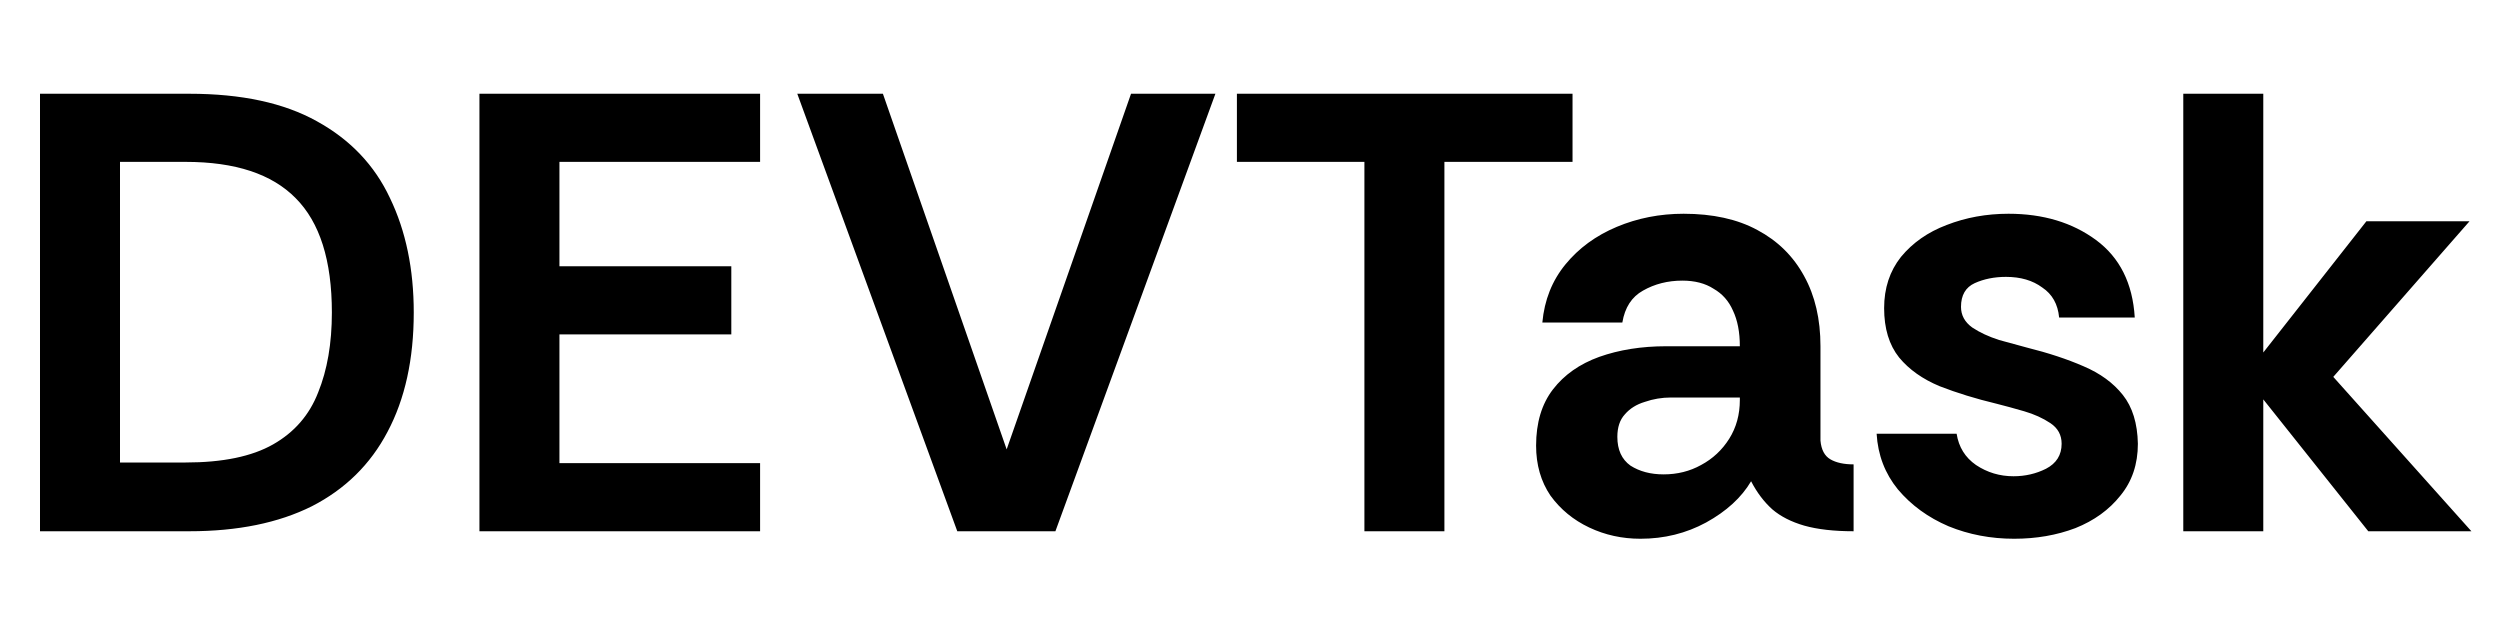 <svg width="80" height="20" viewBox="0 0 80 20" fill="none" xmlns="http://www.w3.org/2000/svg">
<path d="M1.28 17V3H6.06C7.727 3 9.087 3.293 10.14 3.88C11.207 4.467 11.987 5.287 12.48 6.34C12.987 7.393 13.24 8.613 13.24 10C13.24 11.493 12.96 12.767 12.4 13.82C11.853 14.86 11.047 15.653 9.98 16.2C8.913 16.733 7.607 17 6.06 17H1.28ZM3.84 14.8H5.94C7.127 14.8 8.06 14.607 8.74 14.22C9.42 13.833 9.9 13.28 10.18 12.56C10.473 11.84 10.62 10.987 10.62 10C10.62 8.333 10.233 7.113 9.46 6.34C8.7 5.567 7.527 5.18 5.94 5.18H3.84V14.8ZM15.342 17V3H24.323V5.18H17.902V8.52H23.402V10.7H17.902V14.82H24.323V17H15.342ZM30.633 17L25.513 3H28.253L32.213 14.38L36.193 3H38.893L33.773 17H30.633ZM43.661 17V5.18H39.581V3H50.321V5.18H46.221V17H43.661ZM52.495 17.24C51.908 17.24 51.361 17.12 50.855 16.88C50.348 16.64 49.935 16.3 49.615 15.86C49.308 15.407 49.155 14.873 49.155 14.26C49.155 13.527 49.335 12.927 49.695 12.46C50.055 11.993 50.548 11.647 51.175 11.42C51.815 11.193 52.528 11.08 53.315 11.08H55.675C55.675 10.627 55.601 10.247 55.455 9.94C55.321 9.633 55.115 9.4 54.835 9.24C54.568 9.067 54.235 8.98 53.835 8.98C53.368 8.98 52.948 9.087 52.575 9.3C52.215 9.5 51.995 9.84 51.915 10.32H49.355C49.421 9.6 49.668 8.98 50.095 8.46C50.521 7.94 51.068 7.54 51.735 7.26C52.401 6.98 53.115 6.84 53.875 6.84C54.808 6.84 55.595 7.013 56.235 7.36C56.888 7.707 57.388 8.2 57.735 8.84C58.081 9.467 58.255 10.213 58.255 11.08V14.1C58.281 14.393 58.388 14.593 58.575 14.7C58.761 14.807 59.008 14.86 59.315 14.86V17C58.688 17 58.161 16.94 57.735 16.82C57.321 16.7 56.981 16.527 56.715 16.3C56.448 16.06 56.221 15.76 56.035 15.4C55.728 15.92 55.248 16.36 54.595 16.72C53.955 17.067 53.255 17.24 52.495 17.24ZM53.235 15.18C53.675 15.18 54.075 15.08 54.435 14.88C54.808 14.68 55.108 14.4 55.335 14.04C55.561 13.68 55.675 13.267 55.675 12.8V12.72H53.475C53.181 12.72 52.901 12.767 52.635 12.86C52.368 12.94 52.155 13.073 51.995 13.26C51.835 13.433 51.755 13.673 51.755 13.98C51.755 14.393 51.895 14.7 52.175 14.9C52.468 15.087 52.821 15.18 53.235 15.18ZM64.452 17.24C63.706 17.24 63.005 17.107 62.352 16.84C61.699 16.56 61.159 16.167 60.732 15.66C60.319 15.153 60.092 14.56 60.052 13.88H62.612C62.679 14.307 62.886 14.64 63.232 14.88C63.592 15.12 63.992 15.24 64.432 15.24C64.805 15.24 65.152 15.16 65.472 15C65.805 14.827 65.972 14.56 65.972 14.2C65.972 13.92 65.852 13.7 65.612 13.54C65.372 13.38 65.092 13.253 64.772 13.16C64.452 13.067 64.159 12.987 63.892 12.92C63.225 12.76 62.619 12.573 62.072 12.36C61.526 12.133 61.092 11.827 60.772 11.44C60.452 11.04 60.292 10.513 60.292 9.86C60.292 9.22 60.472 8.673 60.832 8.22C61.206 7.767 61.692 7.427 62.292 7.2C62.906 6.96 63.566 6.84 64.272 6.84C65.379 6.84 66.312 7.12 67.072 7.68C67.832 8.24 68.246 9.067 68.312 10.16H65.892C65.852 9.733 65.672 9.413 65.352 9.2C65.046 8.973 64.659 8.86 64.192 8.86C63.819 8.86 63.486 8.927 63.192 9.06C62.899 9.193 62.752 9.447 62.752 9.82C62.752 10.087 62.872 10.307 63.112 10.48C63.352 10.64 63.639 10.773 63.972 10.88C64.305 10.973 64.599 11.053 64.852 11.12C65.546 11.293 66.152 11.493 66.672 11.72C67.206 11.947 67.626 12.253 67.932 12.64C68.239 13.027 68.399 13.547 68.412 14.2C68.412 14.853 68.225 15.407 67.852 15.86C67.492 16.313 67.012 16.66 66.412 16.9C65.812 17.127 65.159 17.24 64.452 17.24ZM69.865 17V3H72.425V11.28L75.725 7.08H79.025L74.665 12.06L79.085 17H75.785L72.425 12.78V17H69.865Z" fill="black"/>
</svg>
